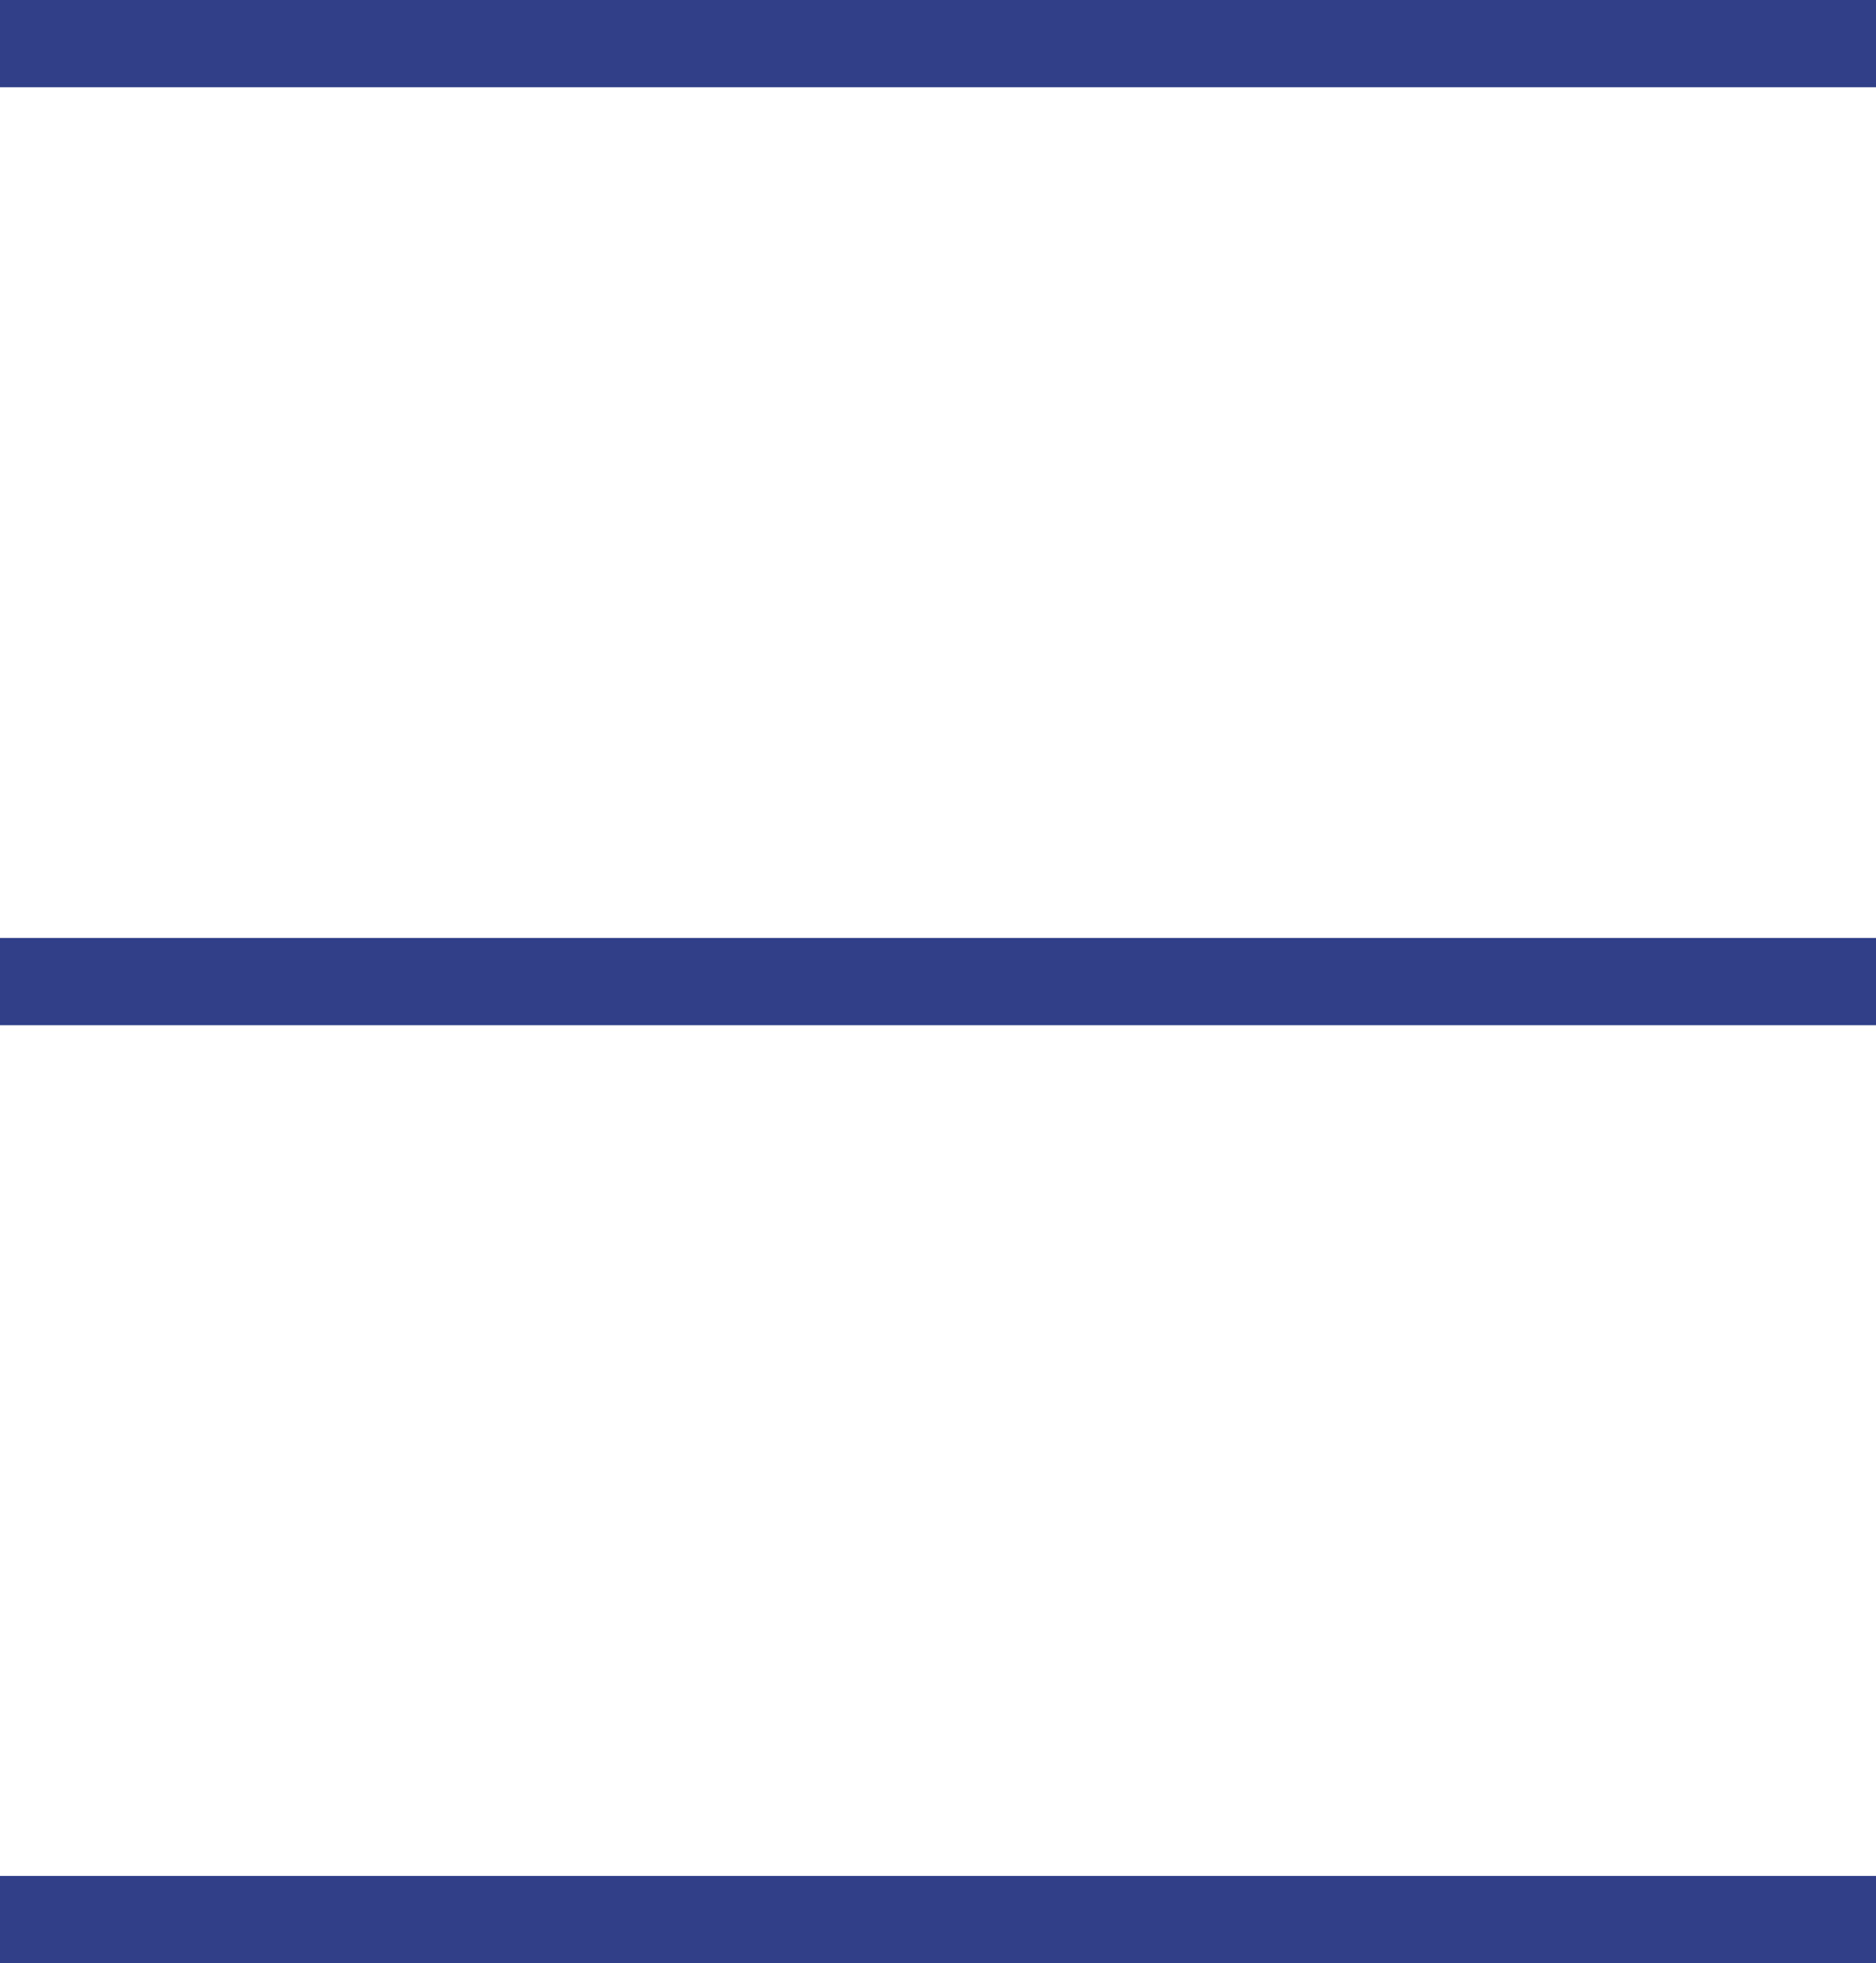 <svg width="43" height="45" viewBox="0 0 43 45" fill="none" xmlns="http://www.w3.org/2000/svg">
<path d="M0 1H43" stroke="#313F88" stroke-width="2"/>
<path d="M0 22.5H43" stroke="#313F88" stroke-width="2"/>
<path d="M0 44H43" stroke="#313F88" stroke-width="2"/>
</svg>
